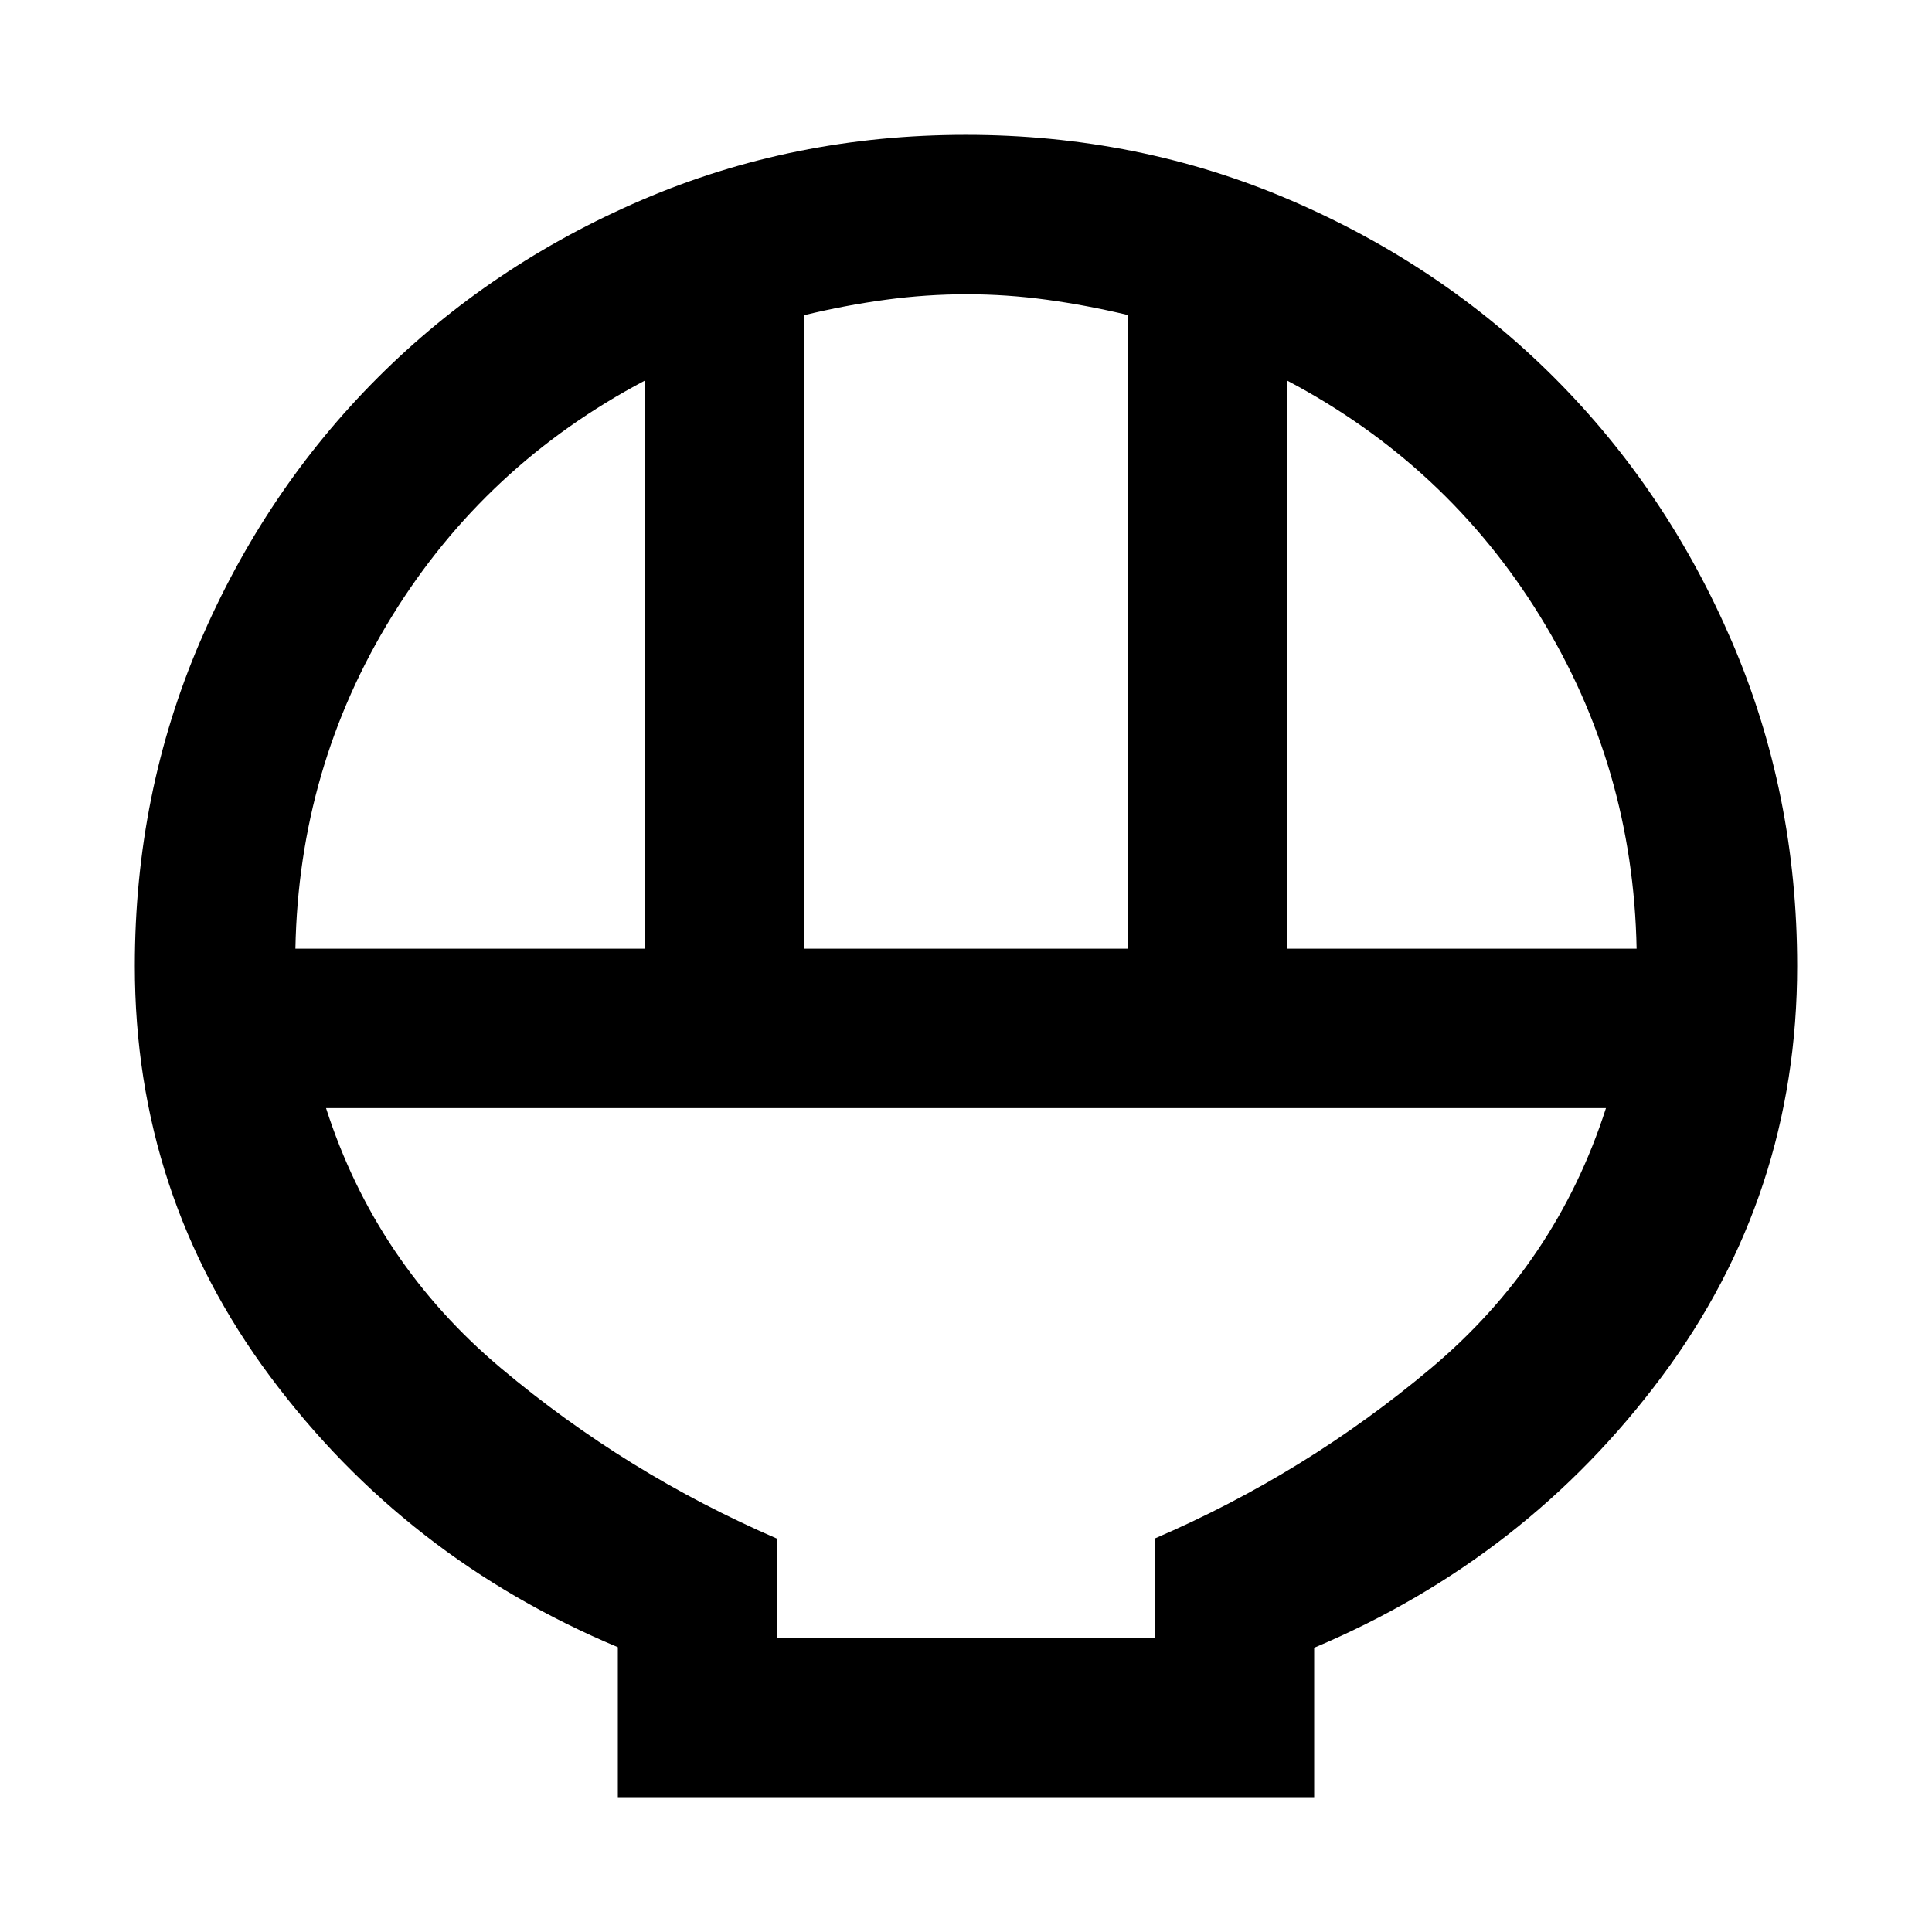 <svg xmlns="http://www.w3.org/2000/svg" width="48" height="48" viewBox="0 -960 960 960"><path d="M306.999-67v-74.521q-105.565-44.261-172.782-134.522Q66.999-366.304 66.999-480q0-85.663 32.348-161.006 32.348-75.342 88.326-131.321 55.979-55.978 131.3-88.326 75.321-32.348 160.96-32.348 85.639 0 161.027 32.348 75.388 32.348 131.367 88.326 55.978 55.979 88.326 131.321Q893.001-565.663 893.001-480q0 113.696-67.218 203.957-67.217 90.261-172.782 134.804v74.24H306.999Zm92.61-421.609h160.782v-314.869q-20.352-4.87-40.28-7.587-19.929-2.717-39.857-2.717t-40.073 2.717q-20.144 2.717-40.572 7.668v314.788Zm-252.826 0h173.608v-282.26q-79.31 41.884-125.611 117.029-46.301 75.144-47.997 165.231Zm492.826 0h173.608q-1.696-90.087-47.997-165.231-46.301-75.145-125.611-117.029v282.26ZM386.218-146.218h187.564v-49.304q75.044-32.304 137.283-84.63 62.239-52.326 86.934-129.239H162.001q24.695 76.913 86.934 129.239 62.239 52.326 137.283 84.746v49.188Zm0 0h187.564-187.564Z"/></svg>
